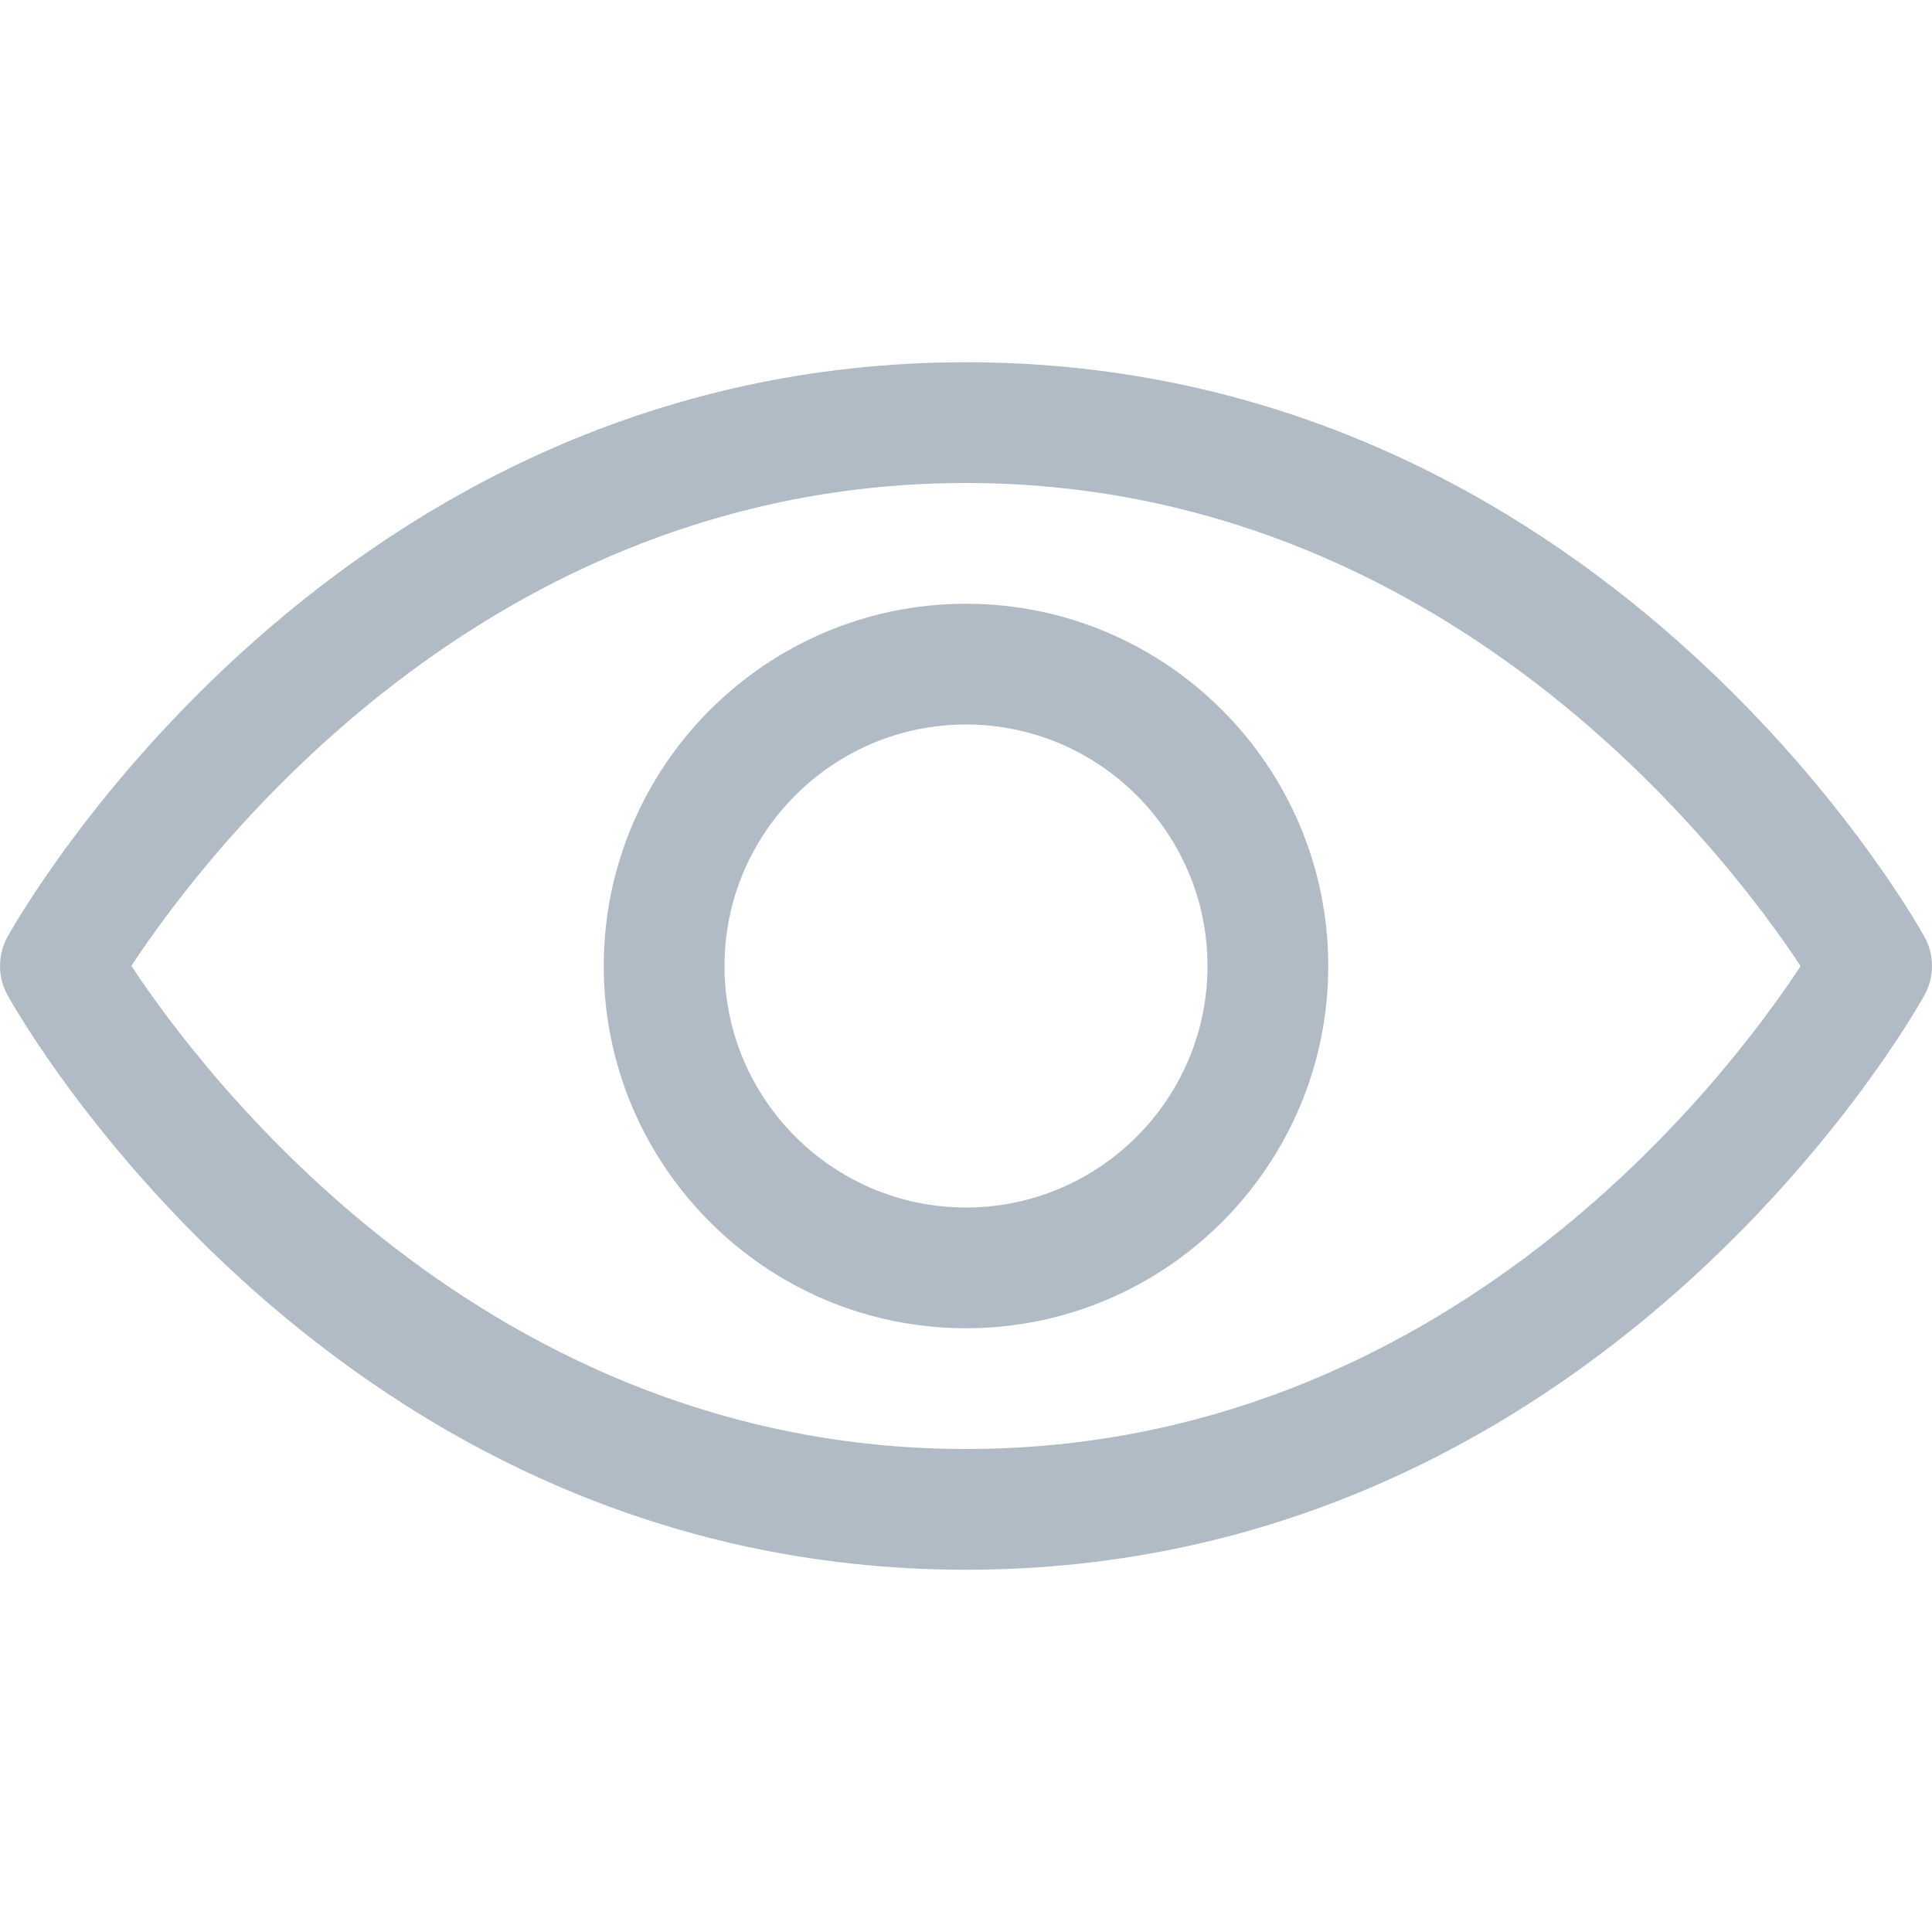 <svg width="20" height="20" viewBox="0 0 20 20" fill="none" xmlns="http://www.w3.org/2000/svg">
<g clip-path="url(#clip0_237_12302)">
<path d="M10 16.25C3.457 16.25 0.214 10.546 0.079 10.304C-0.026 10.115 -0.026 9.885 0.079 9.696C0.214 9.454 3.457 3.75 10 3.75C16.543 3.75 19.786 9.454 19.921 9.696C20.026 9.885 20.026 10.115 19.921 10.304C19.786 10.546 16.543 16.25 10 16.25ZM1.36 9.999C2.104 11.126 5.023 15 10 15C14.993 15 17.899 11.129 18.64 10.001C17.896 8.874 14.977 5 10 5C5.007 5 2.101 8.871 1.36 9.999ZM10 13.75C7.932 13.75 6.25 12.068 6.25 10C6.25 7.932 7.932 6.25 10 6.25C12.068 6.25 13.75 7.932 13.75 10C13.75 12.068 12.068 13.75 10 13.75ZM10 7.5C8.622 7.5 7.5 8.622 7.5 10C7.5 11.378 8.622 12.5 10 12.5C11.378 12.5 12.5 11.378 12.5 10C12.5 8.622 11.378 7.5 10 7.5Z" fill="#B1BBC5"/>
</g>
<defs>
<clipPath id="clip0_237_12302">
<rect width="20" height="20" fill="white"/>
</clipPath>
</defs>
</svg>
